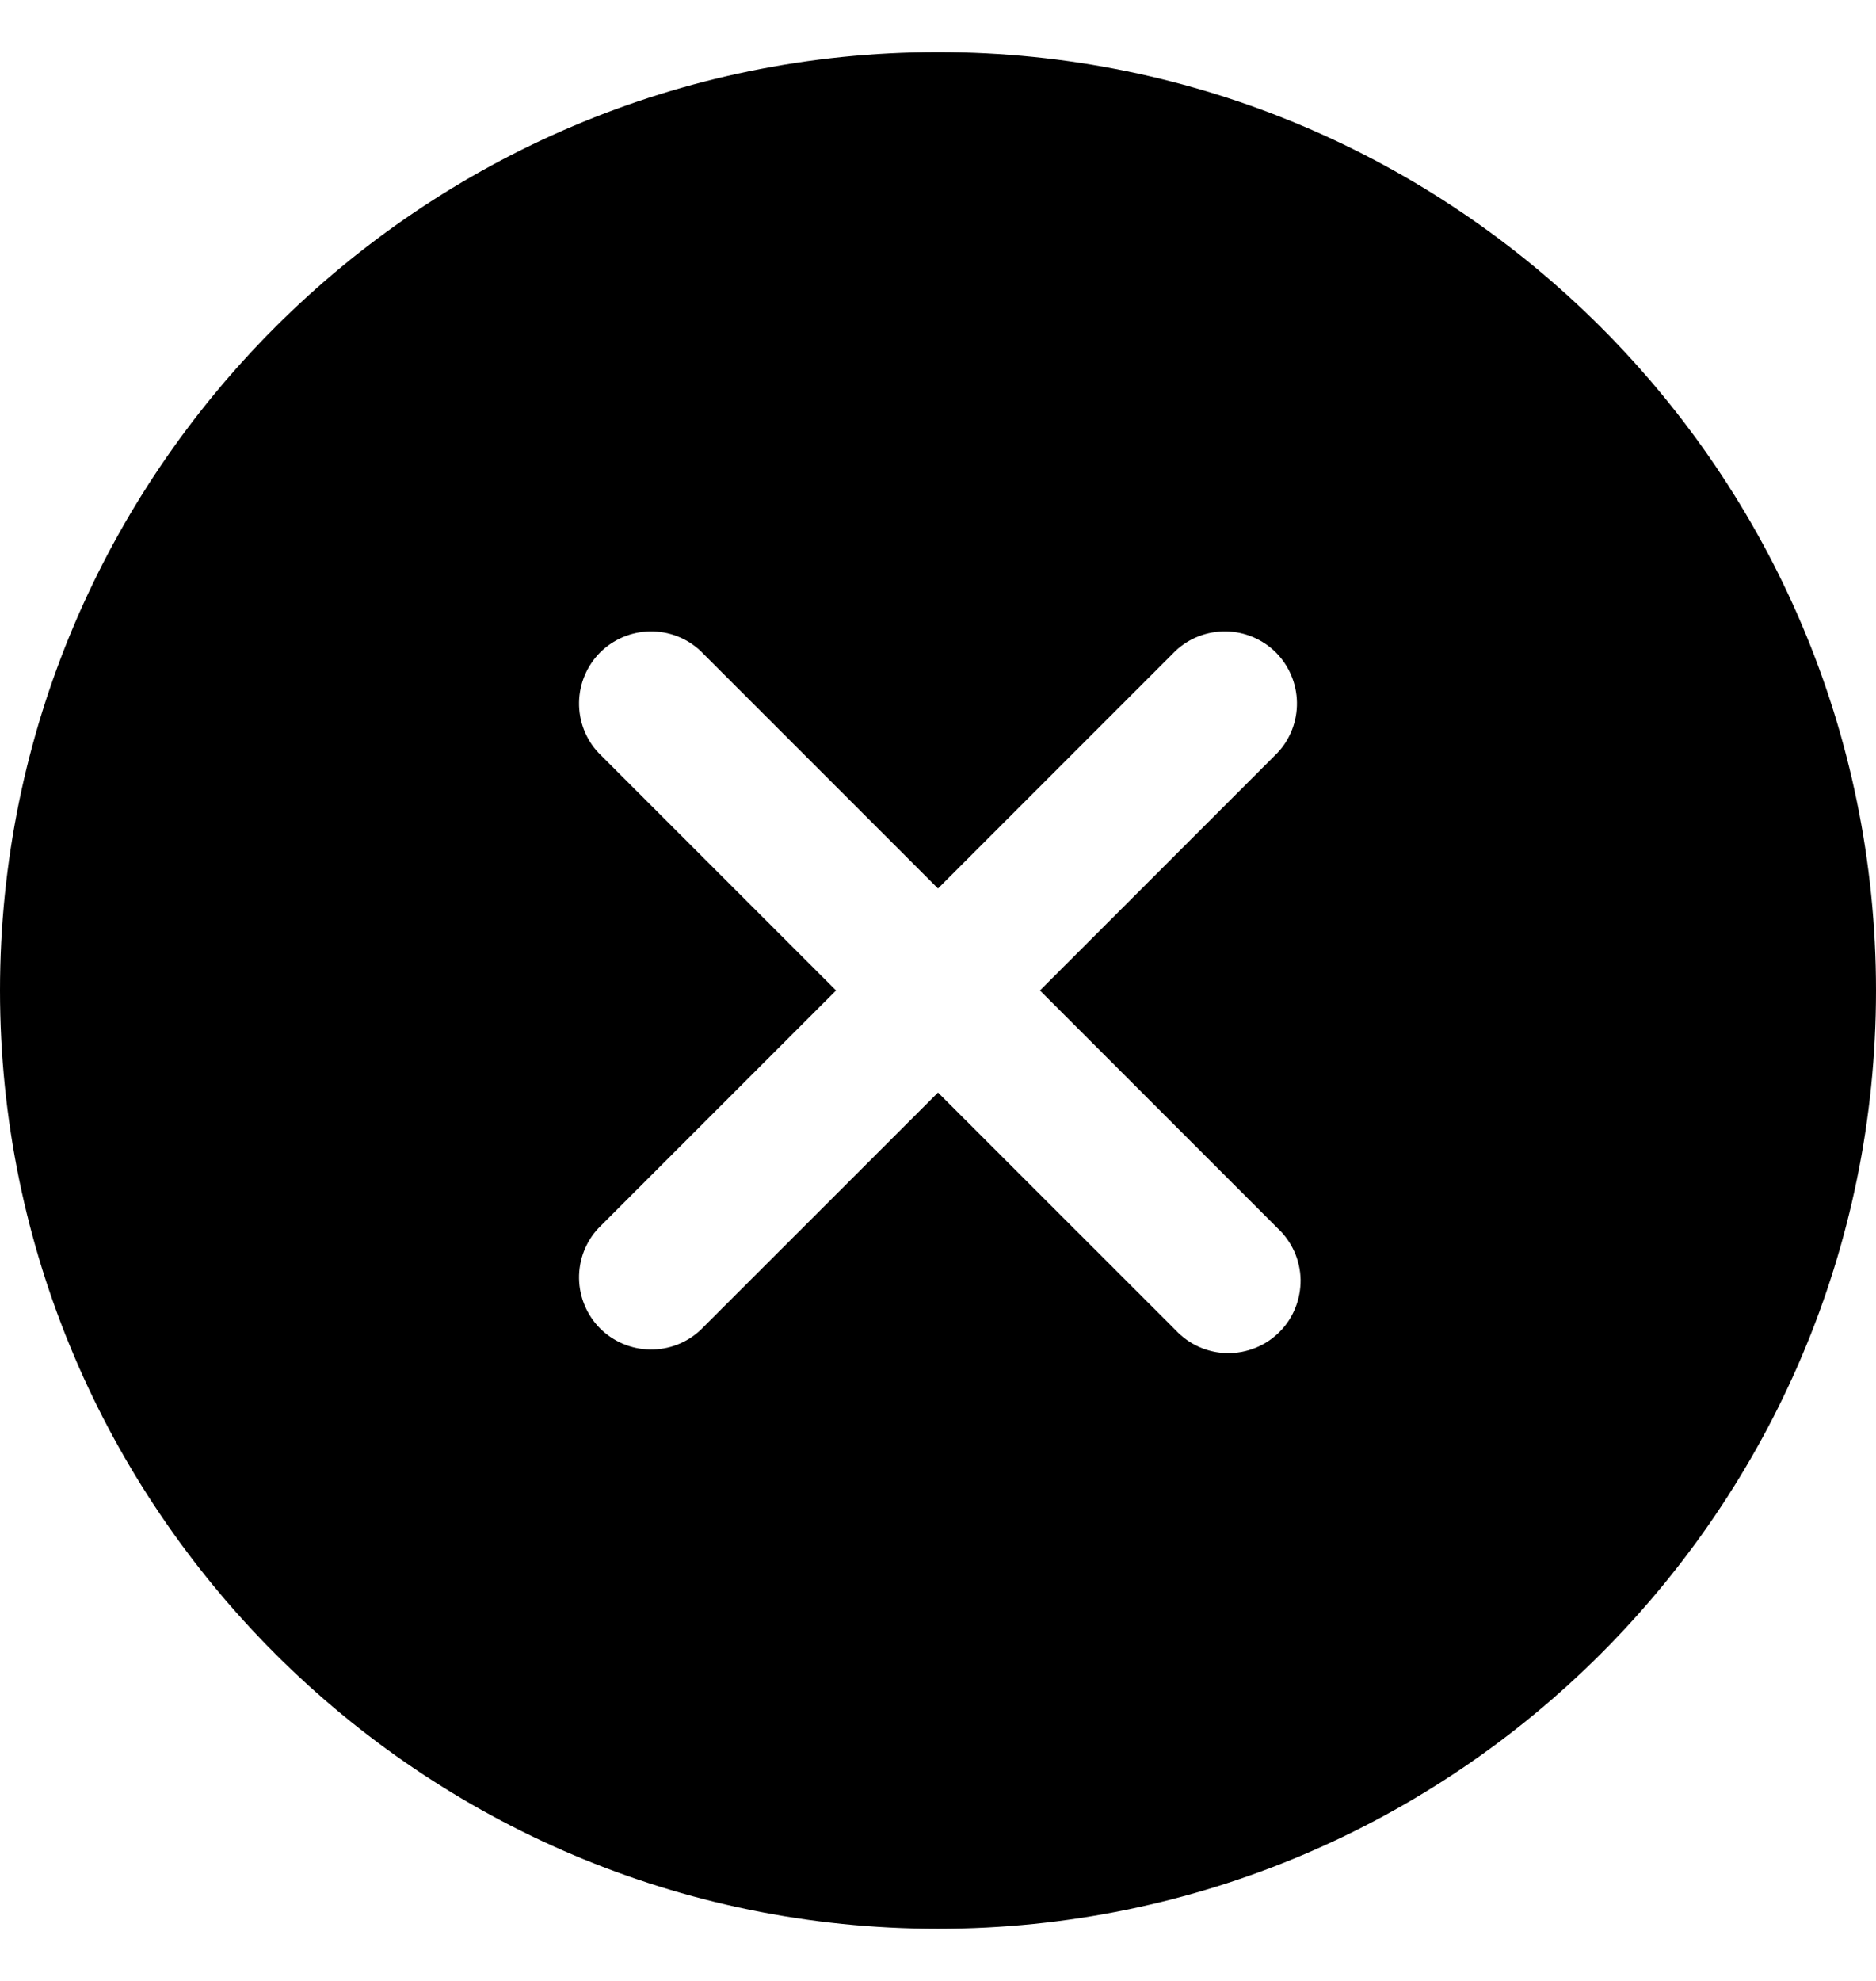 <svg viewBox="0 0 18 19" xmlns="http://www.w3.org/2000/svg">
<path d="M9 0.5C4.038 0.5 0 4.538 0 9.5C0 14.463 4.038 18.5 9 18.5C13.963 18.5 18 14.463 18 9.5C18 4.538 13.963 0.5 9 0.5ZM12.258 11.78C12.326 11.843 12.381 11.92 12.419 12.005C12.457 12.09 12.477 12.181 12.479 12.274C12.48 12.367 12.463 12.46 12.428 12.546C12.394 12.632 12.342 12.71 12.276 12.776C12.21 12.842 12.132 12.894 12.046 12.928C11.96 12.963 11.867 12.98 11.774 12.979C11.681 12.977 11.59 12.957 11.505 12.919C11.42 12.881 11.343 12.826 11.28 12.758L9 10.479L6.72 12.758C6.589 12.881 6.415 12.947 6.236 12.944C6.056 12.941 5.885 12.868 5.758 12.742C5.632 12.615 5.559 12.444 5.556 12.264C5.553 12.085 5.619 11.911 5.742 11.78L8.022 9.5L5.742 7.22C5.619 7.089 5.553 6.915 5.556 6.736C5.559 6.556 5.632 6.385 5.758 6.258C5.885 6.132 6.056 6.059 6.236 6.056C6.415 6.053 6.589 6.119 6.72 6.242L9 8.522L11.28 6.242C11.411 6.119 11.585 6.053 11.764 6.056C11.944 6.059 12.115 6.132 12.242 6.258C12.368 6.385 12.441 6.556 12.444 6.736C12.447 6.915 12.381 7.089 12.258 7.22L9.978 9.5L12.258 11.78Z" />
</svg>
